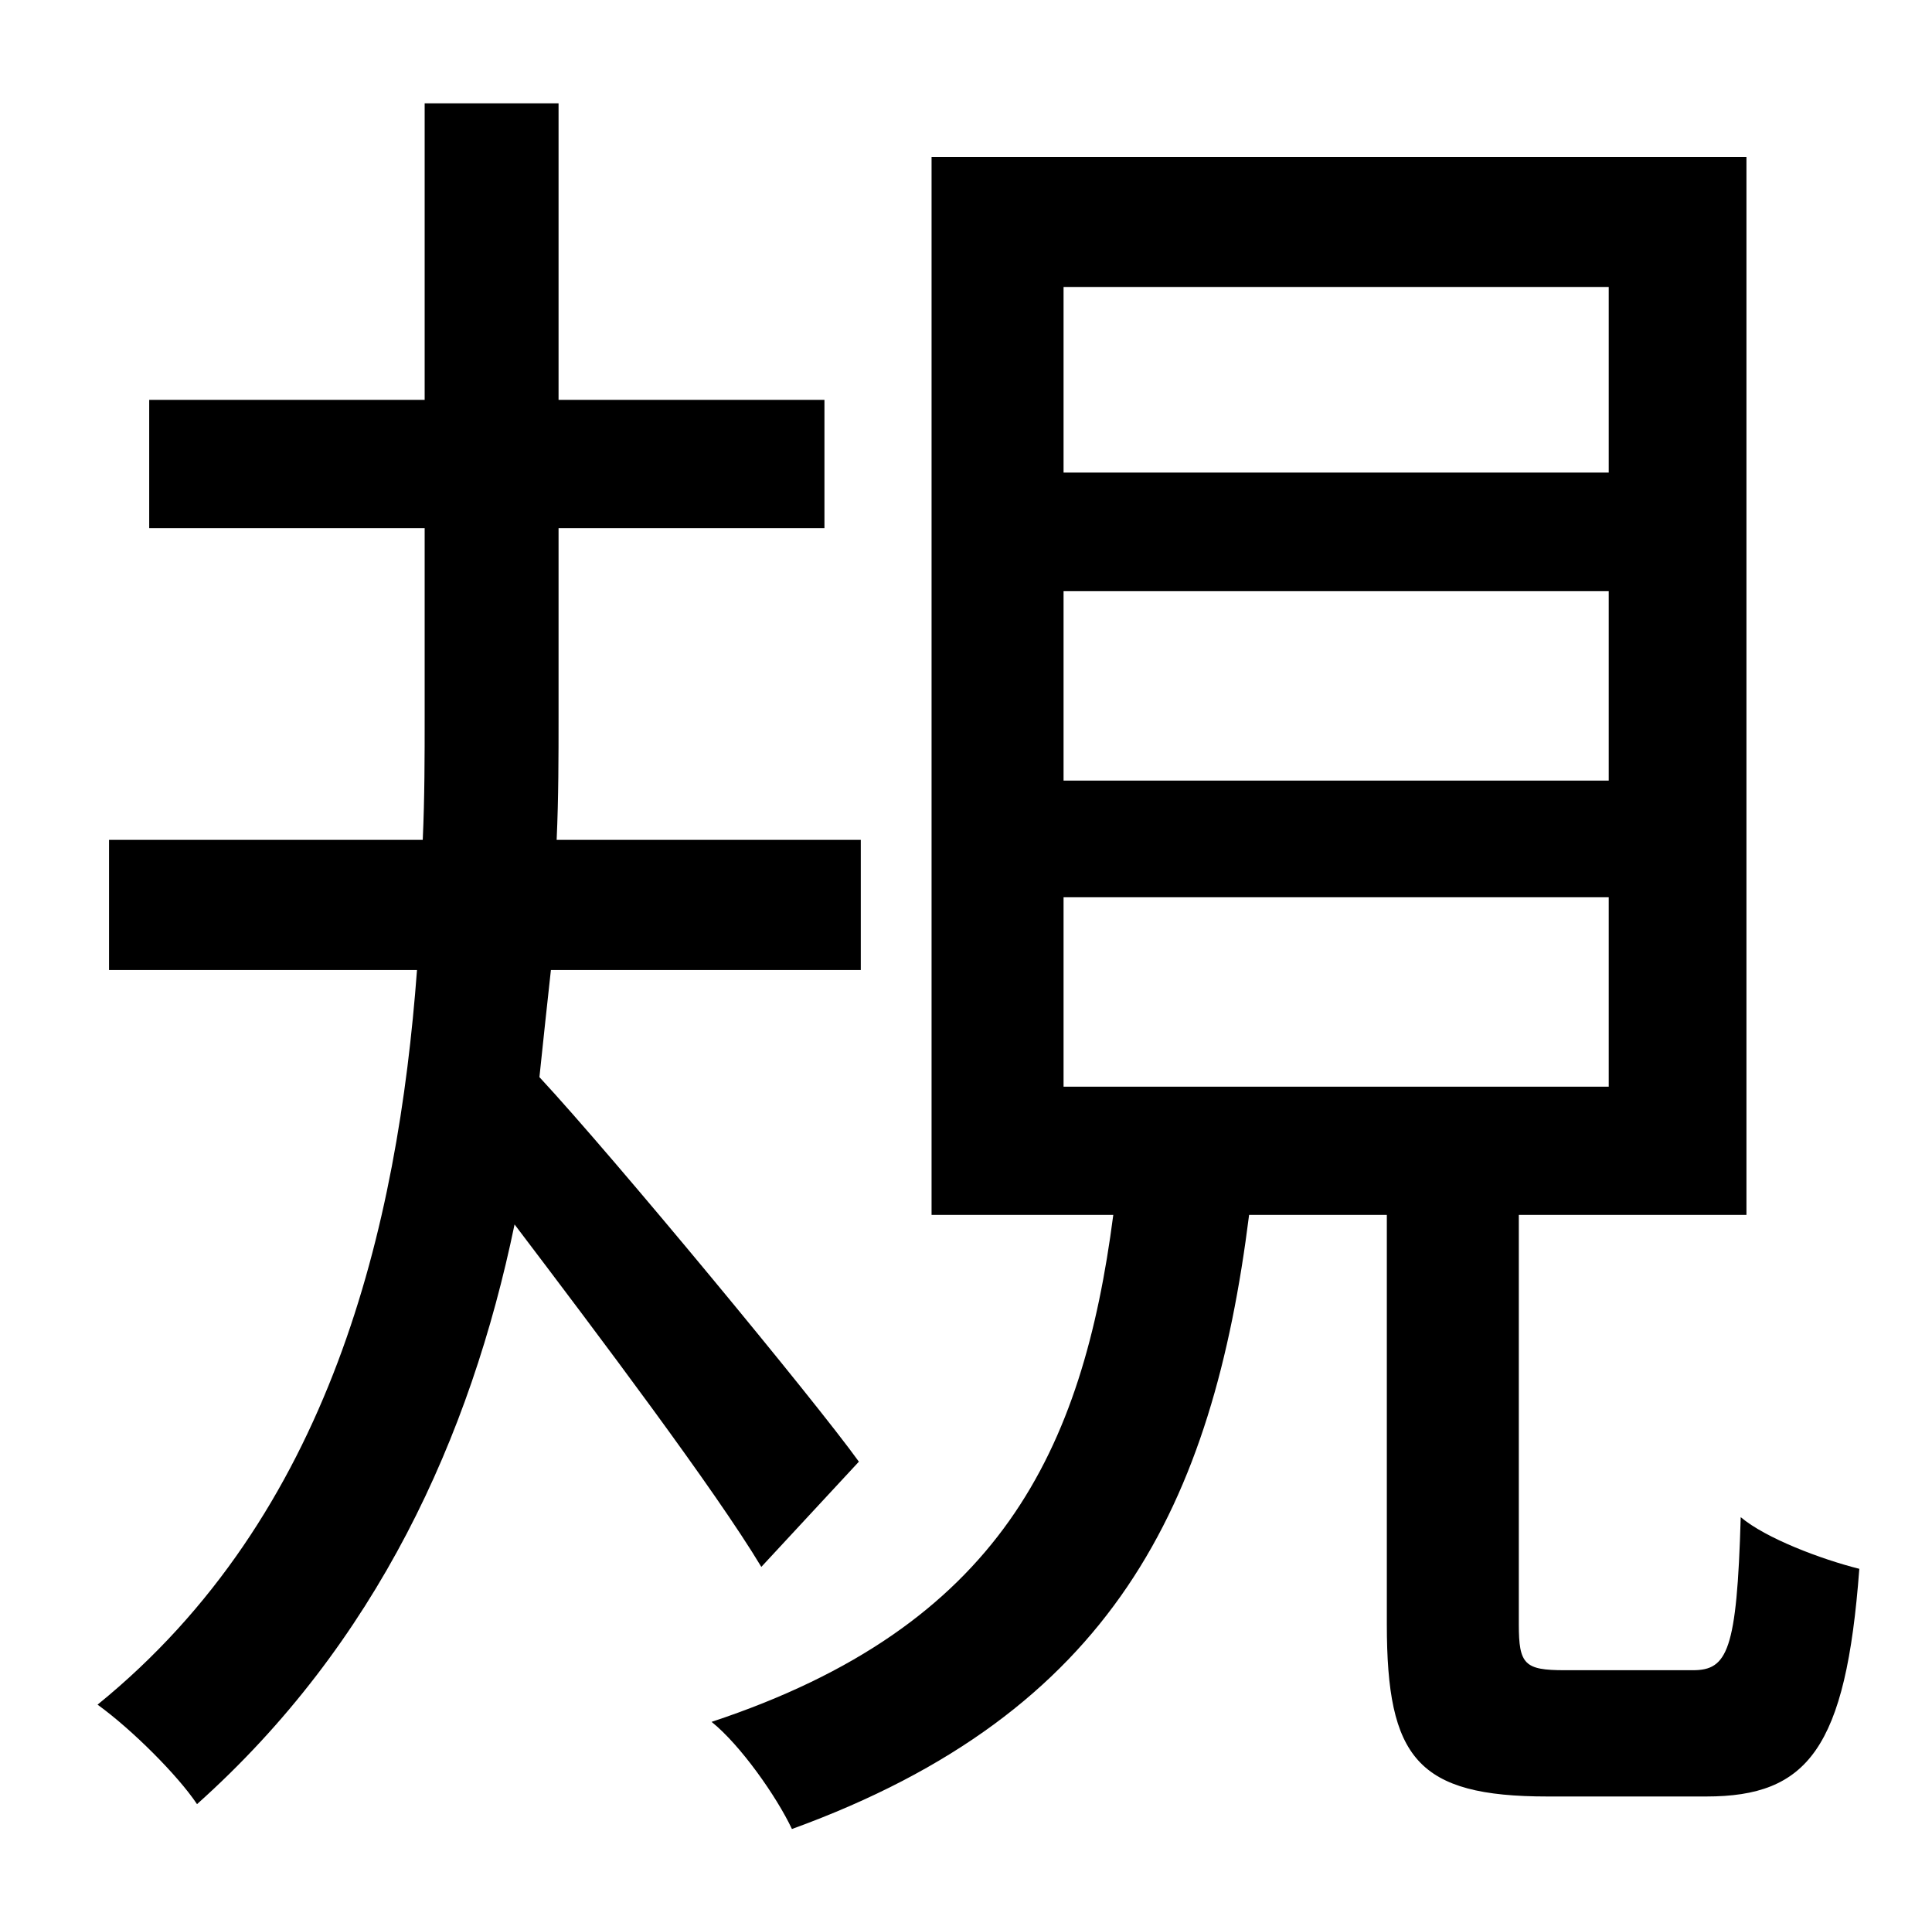 <?xml version="1.0" standalone="no"?>
<!DOCTYPE svg PUBLIC "-//W3C//DTD SVG 1.1//EN" "http://www.w3.org/Graphics/SVG/1.1/DTD/svg11.dtd" >
<svg xmlns="http://www.w3.org/2000/svg" xmlns:xlink="http://www.w3.org/1999/xlink" version="1.1" viewBox="-10 0 1010 1000">
   <path fill="currentColor"
d="M439 764l-51 55c-24 -40 -85 -121 -129 -179c-23 111 -72 219 -166 303c-10 -15 -34 -39 -52 -52c122 -99 157 -250 167 -384h-161v-68h164c1 -22 1 -44 1 -64v-99h-144v-67h144v-155h70v155h139v67h-139v99c0 20 0 42 -1 64h159v68h-162c-2 18 -4 37 -6 56
c39 42 144 169 167 201zM546 469v99h285v-99h-285zM546 309v99h285v-99h-285zM546 150v97h285v-97h-285zM808 873h67c18 0 23 -10 25 -80c13 11 42 22 62 27c-7 94 -27 119 -80 119h-83c-68 0 -84 -20 -84 -90v-214h-72c-19 151 -71 260 -239 321c-8 -17 -27 -44 -42 -56
c151 -50 194 -142 210 -265h-95v-553h426v553h-119v214c0 21 3 24 24 24z" />
</svg>
